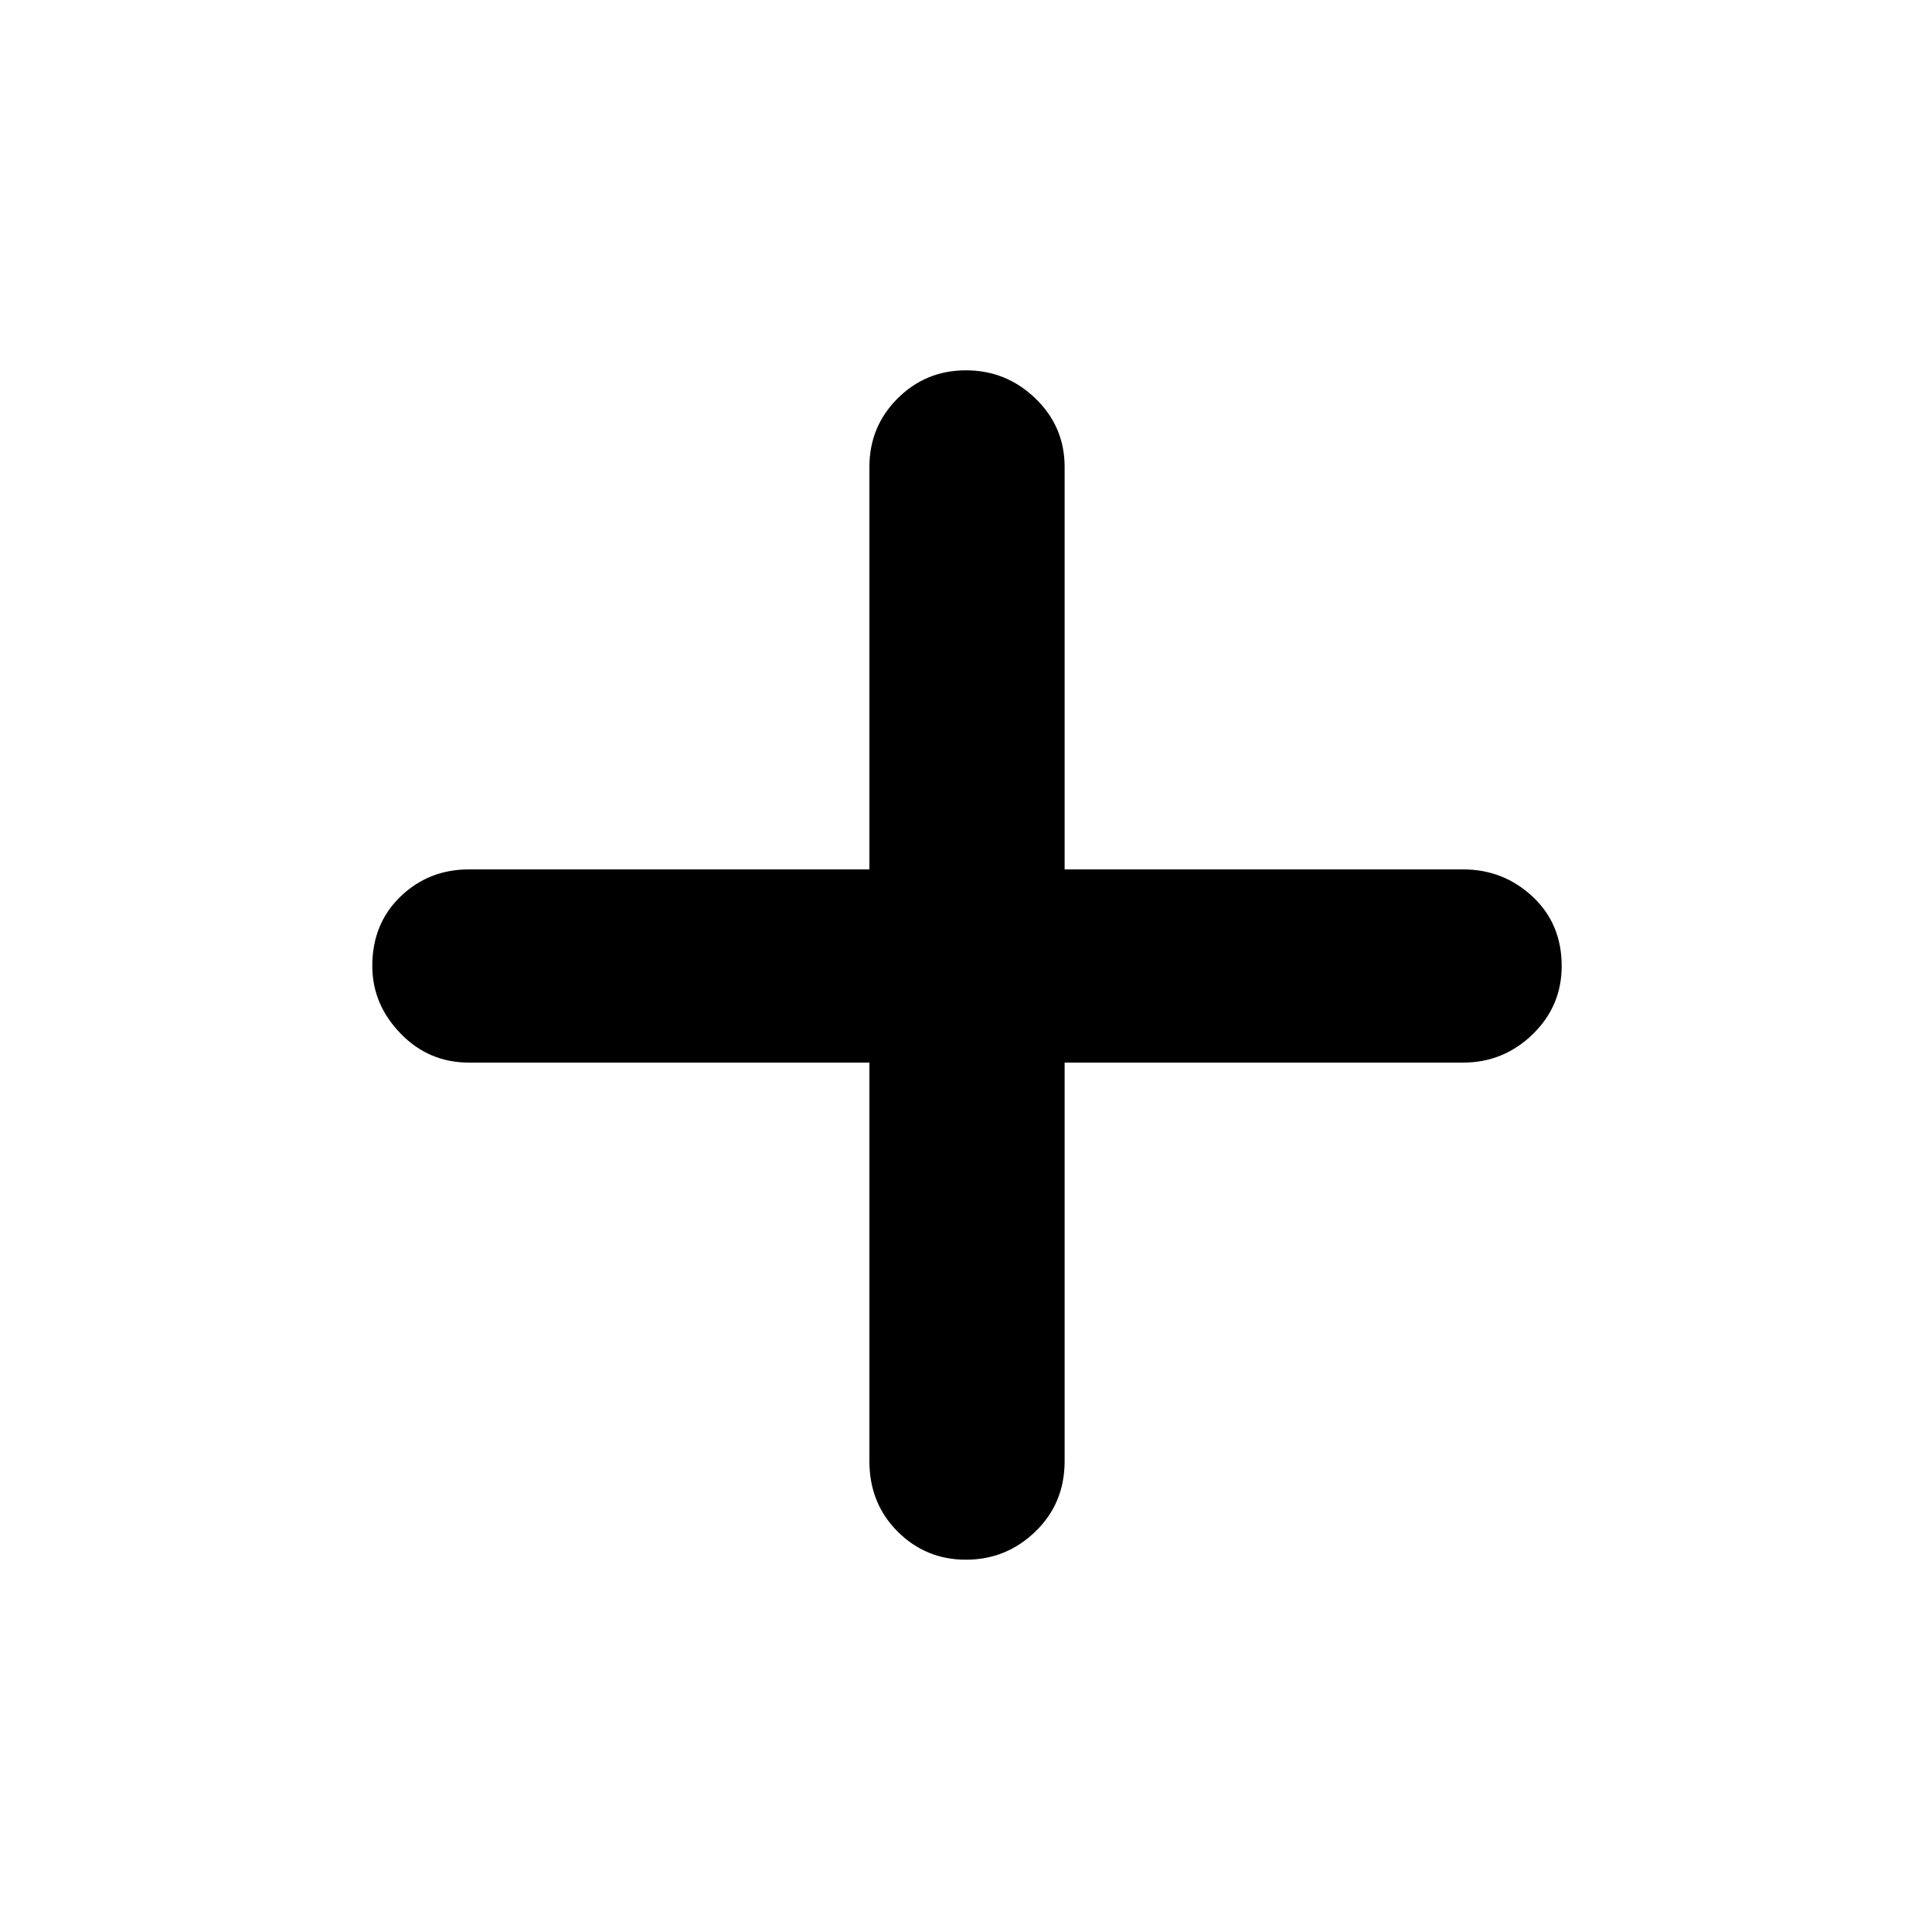 <svg xmlns="http://www.w3.org/2000/svg" height="40" width="40"><path d="M20 32.292q-.833 0-1.417-.584Q18 31.125 18 30.25V22H9.708q-.833 0-1.416-.604-.584-.604-.584-1.396 0-.875.584-1.438Q8.875 18 9.708 18H18V9.667q0-.834.583-1.417.584-.583 1.417-.583.833 0 1.438.583.604.583.604 1.417V18h8.25q.833 0 1.437.562.604.563.604 1.438 0 .833-.604 1.417-.604.583-1.437.583h-8.25v8.25q0 .875-.604 1.458-.605.584-1.438.584Z"/></svg>